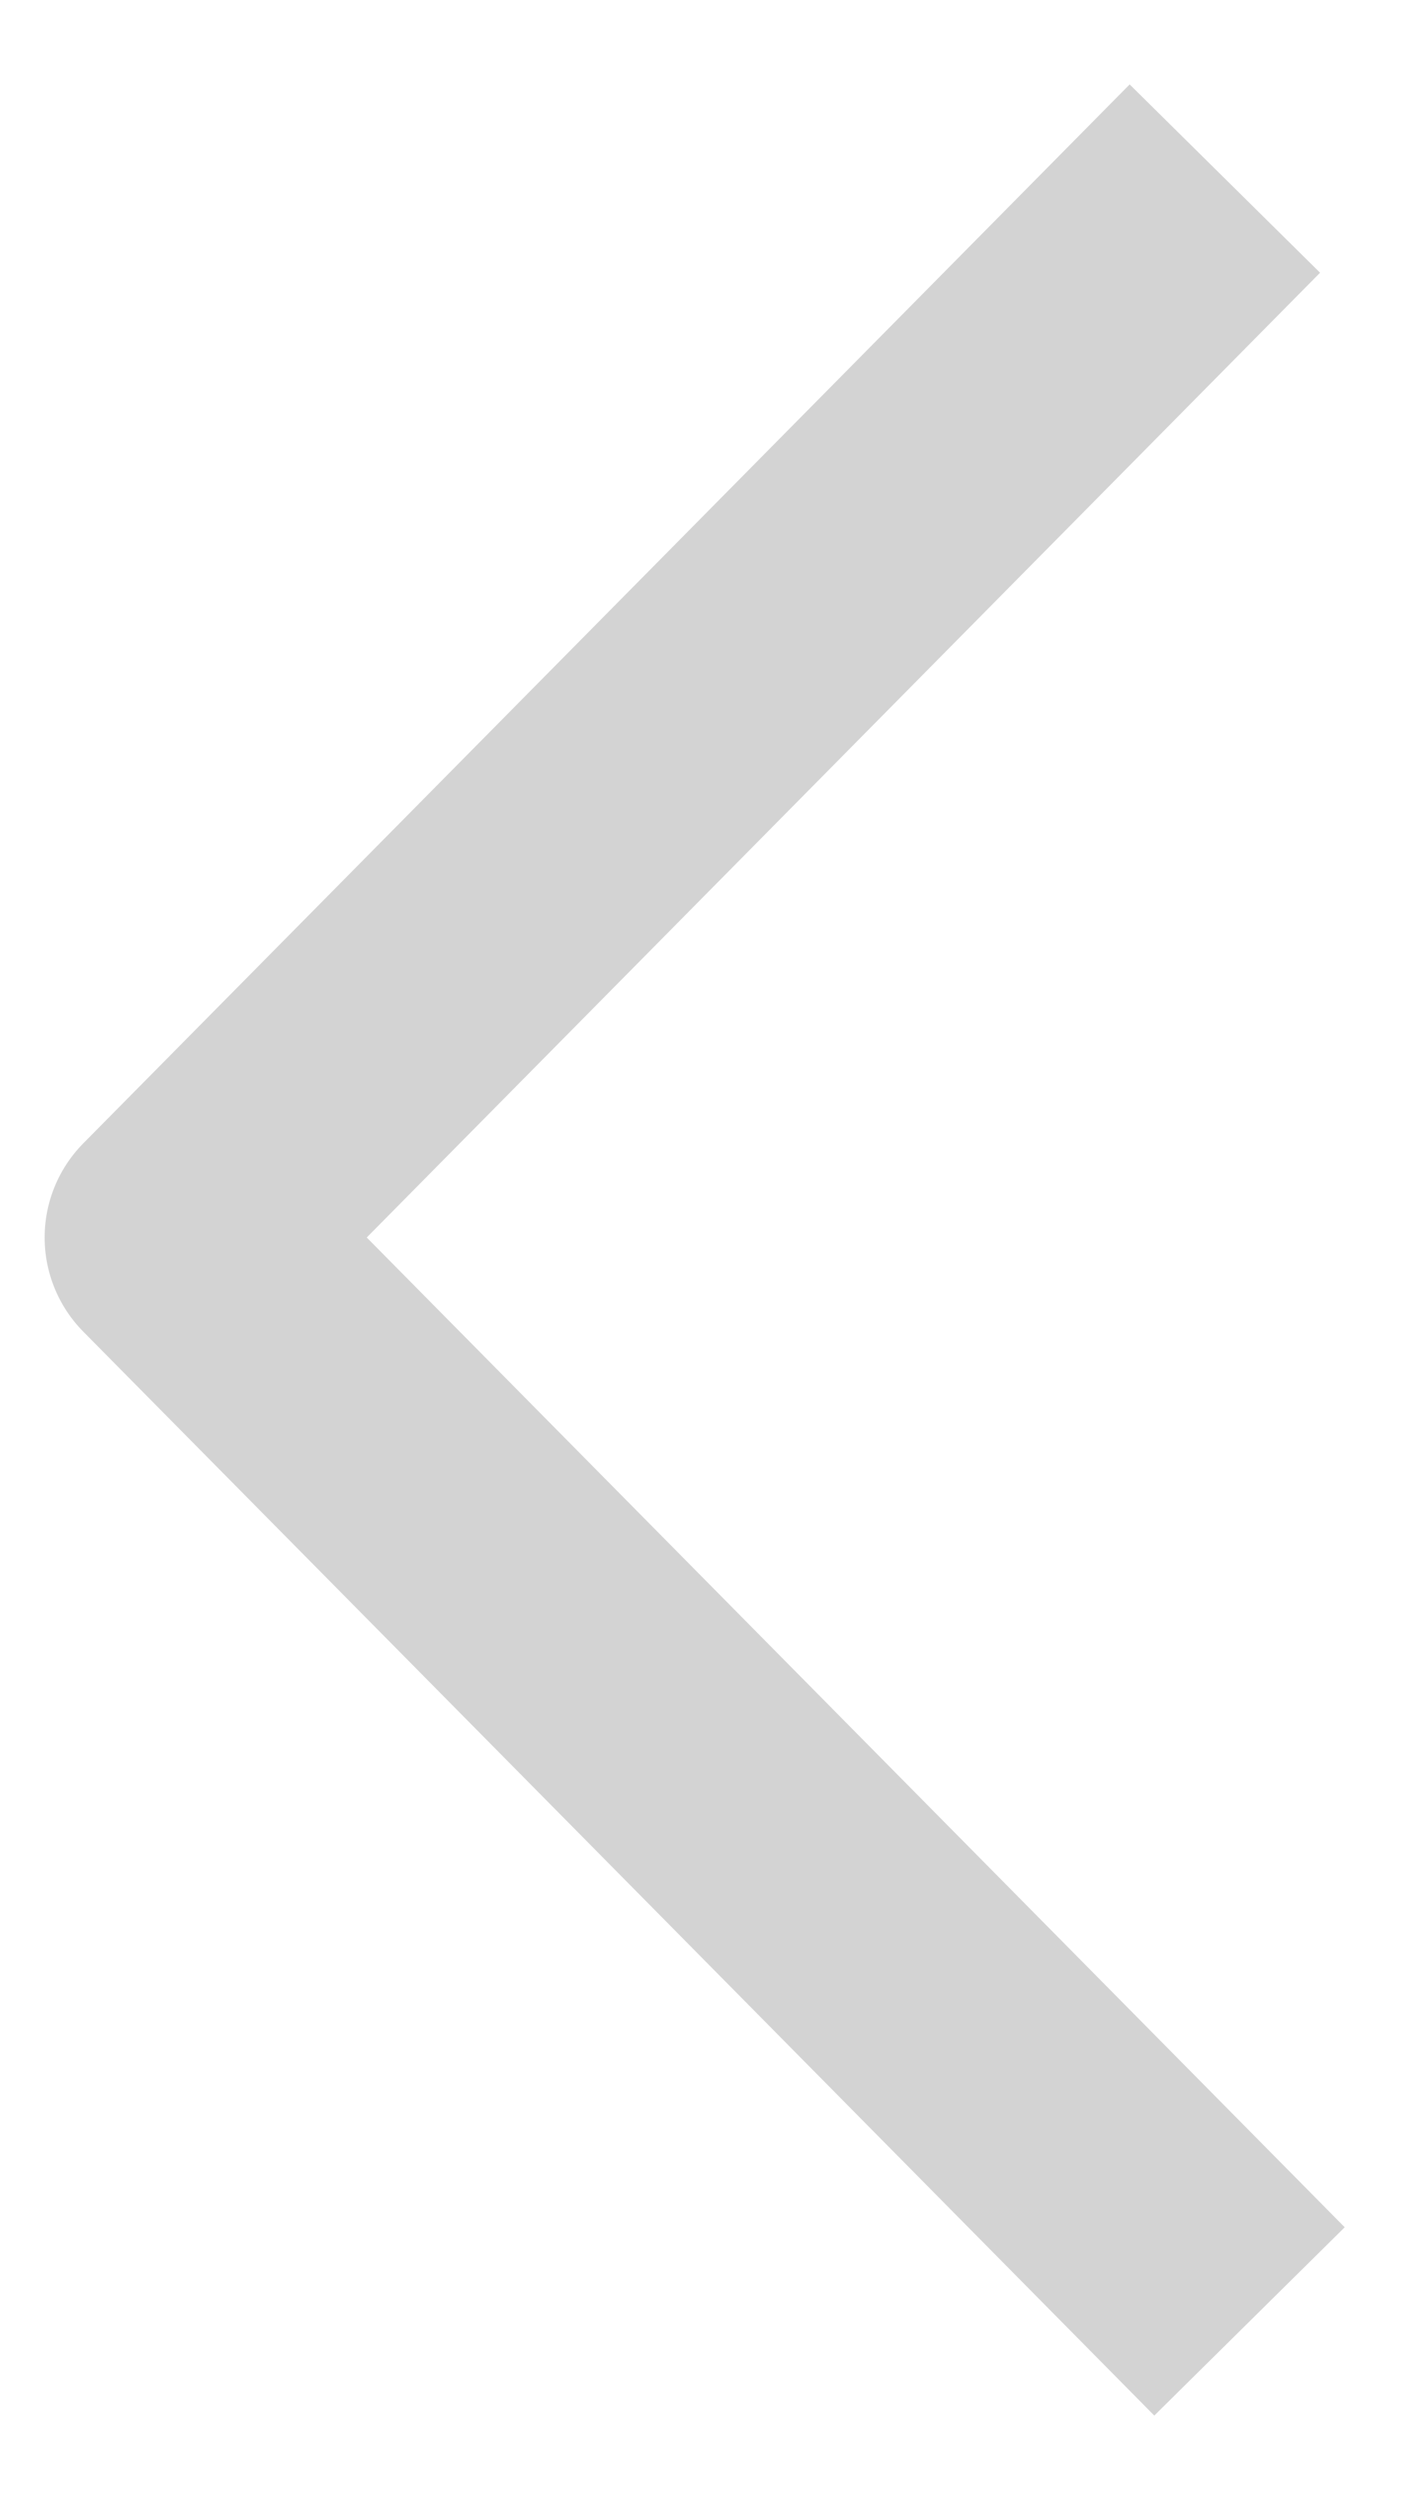 <svg width="8" height="14" viewBox="0 0 8 14" fill="none" xmlns="http://www.w3.org/2000/svg">
<path d="M7 13L1 6.93L6.862 1" stroke="#D3D3D3" stroke-width="1.5" strokeLinecap="round" stroke-linejoin="round"/>
</svg>
